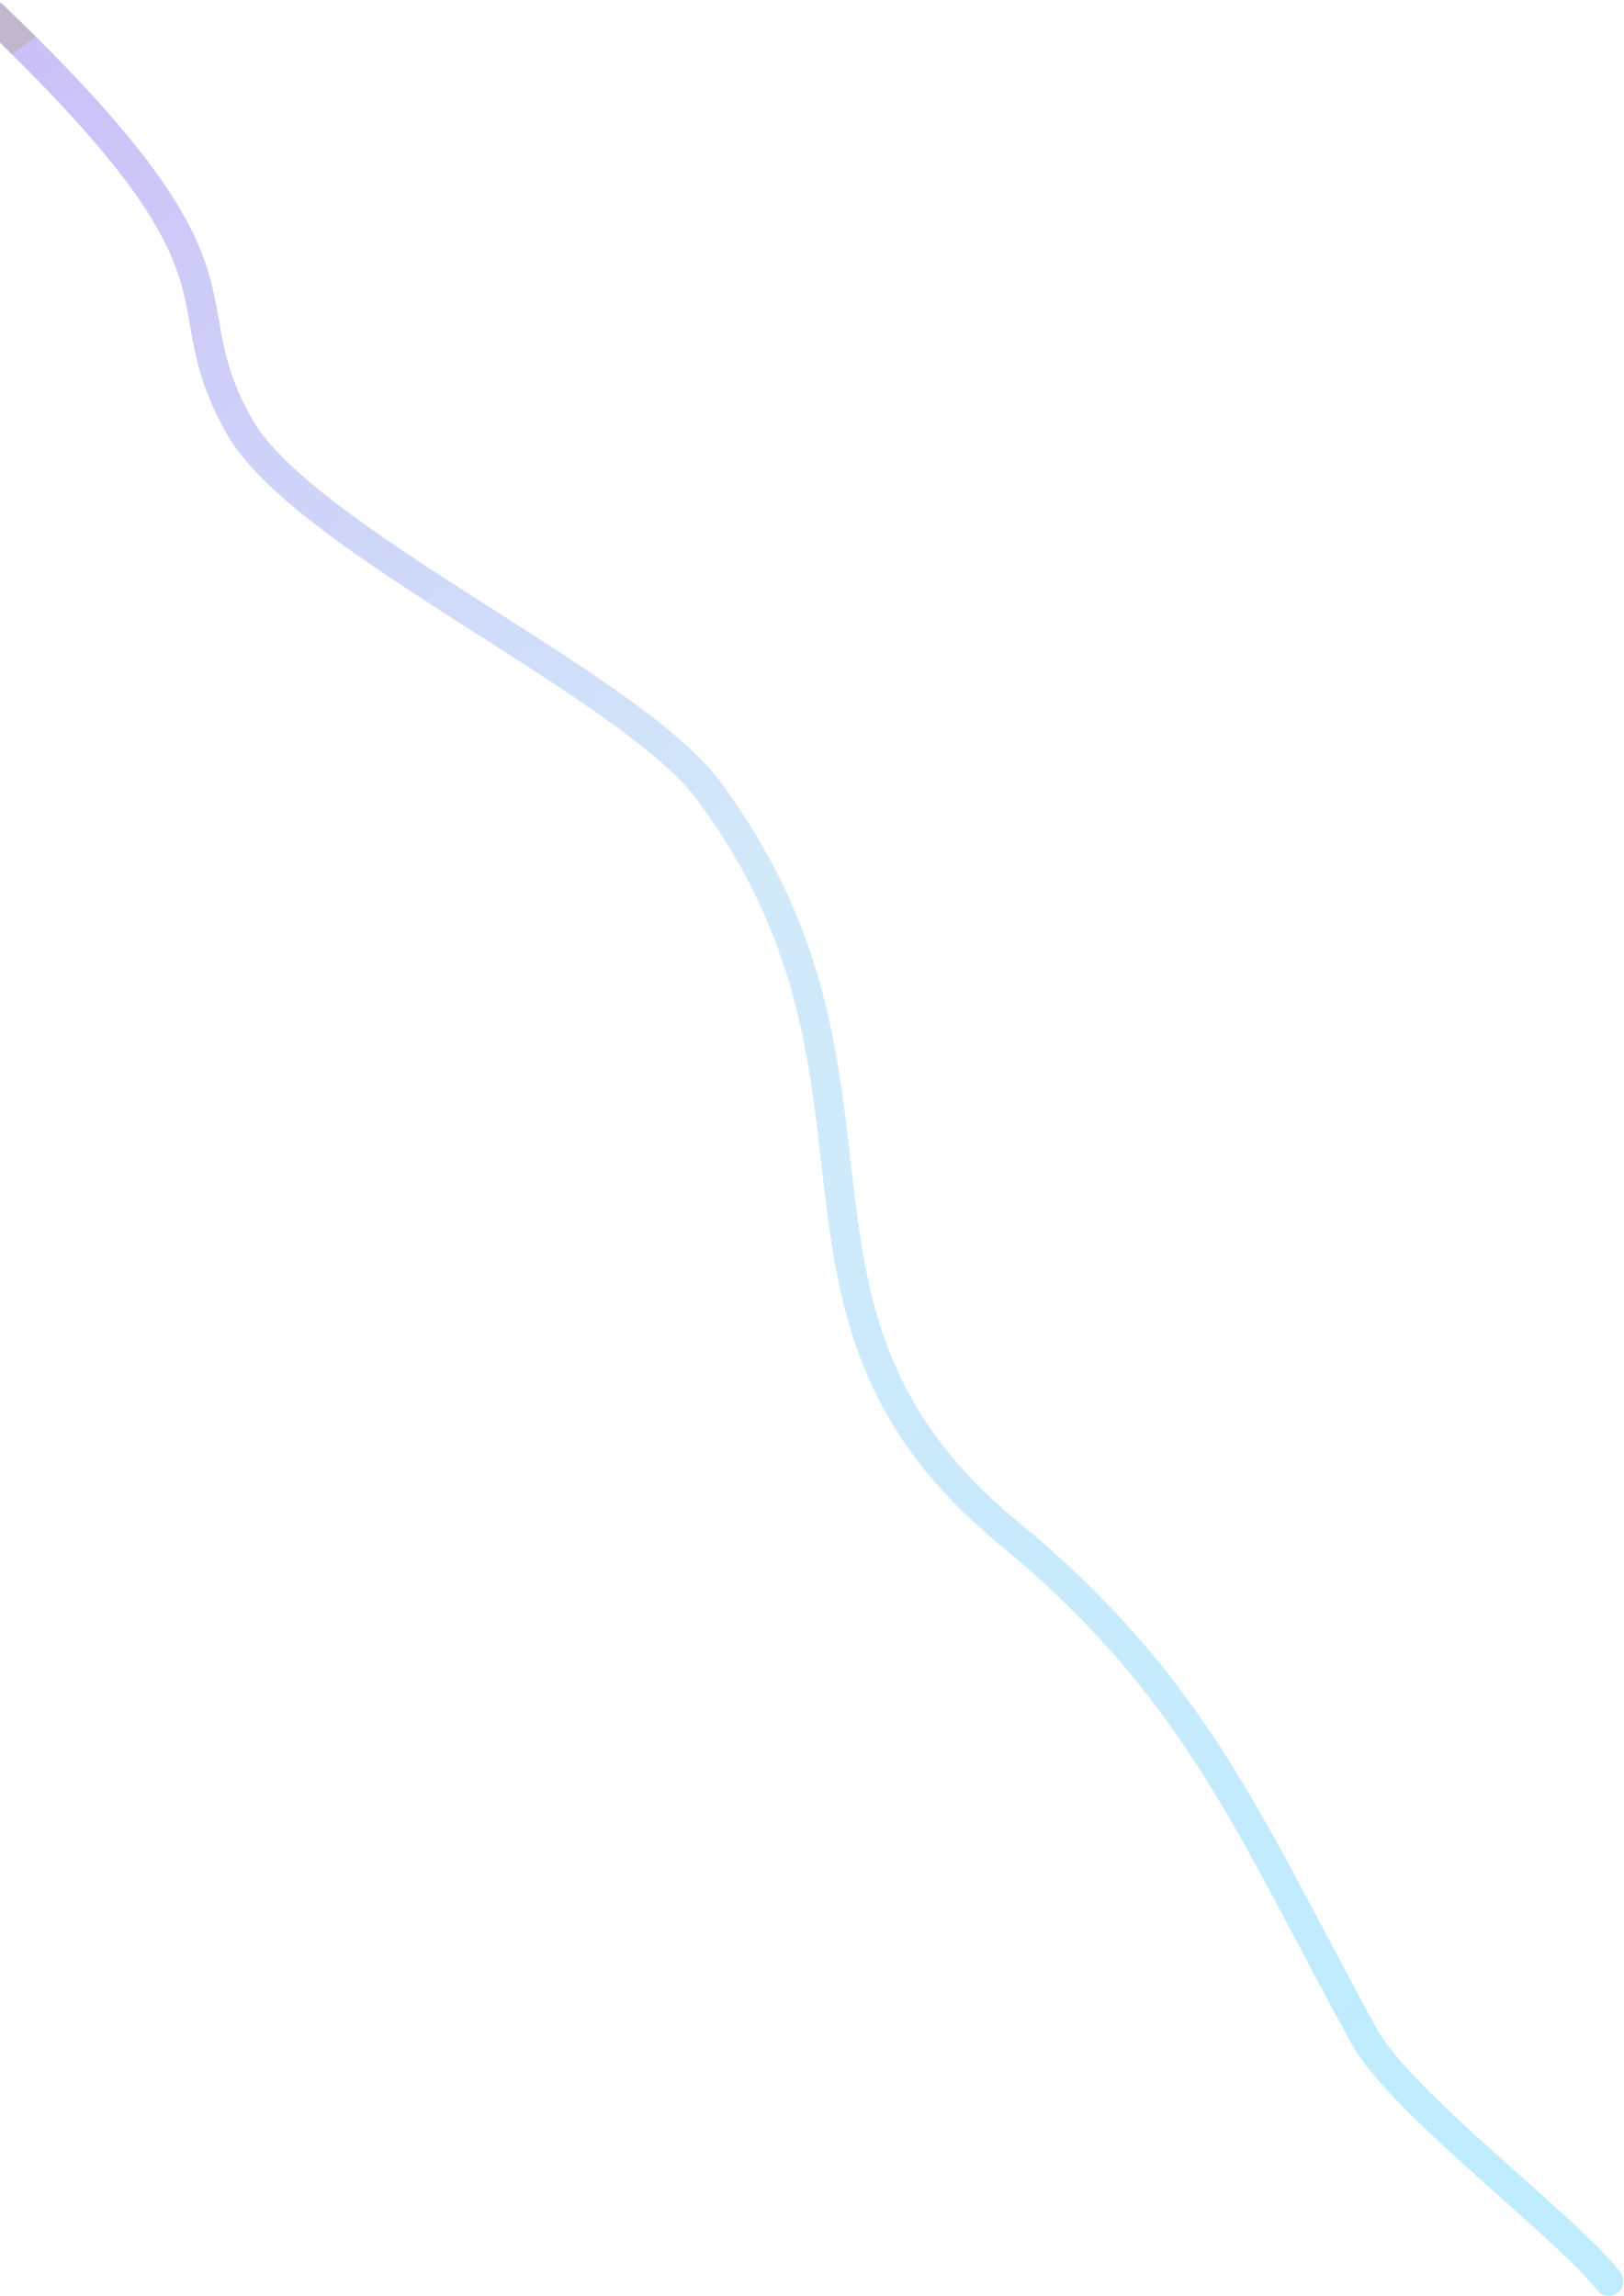 <svg width="1106" height="1564" viewBox="0 0 1106 1564" fill="none" xmlns="http://www.w3.org/2000/svg">
<path d="M-4.646 10.619C185.201 192.45 111.659 199.369 162.965 290.348C206.434 367.431 428.78 466.041 482.526 538.492C629.785 737.004 503.975 893.767 687.03 1044.3C815.934 1150.29 852.366 1247.82 929.373 1387.48C954.047 1432.22 1067.21 1517.09 1095.6 1553.76" stroke="url(#paint0_linear_294_137)" stroke-opacity="0.3" stroke-width="20" stroke-linecap="round"/>
<defs>
<linearGradient id="paint0_linear_294_137" x1="-12.784" y1="52.262" x2="964.494" y2="1395.28" gradientUnits="userSpaceOnUse">
<stop stop-color="#2F0F62"/>
<stop offset="0" stop-color="#542FE9"/>
<stop offset="0.45" stop-color="#6BB8EF"/>
<stop offset="1" stop-color="#2DC0FF"/>
</linearGradient>
</defs>
</svg>
